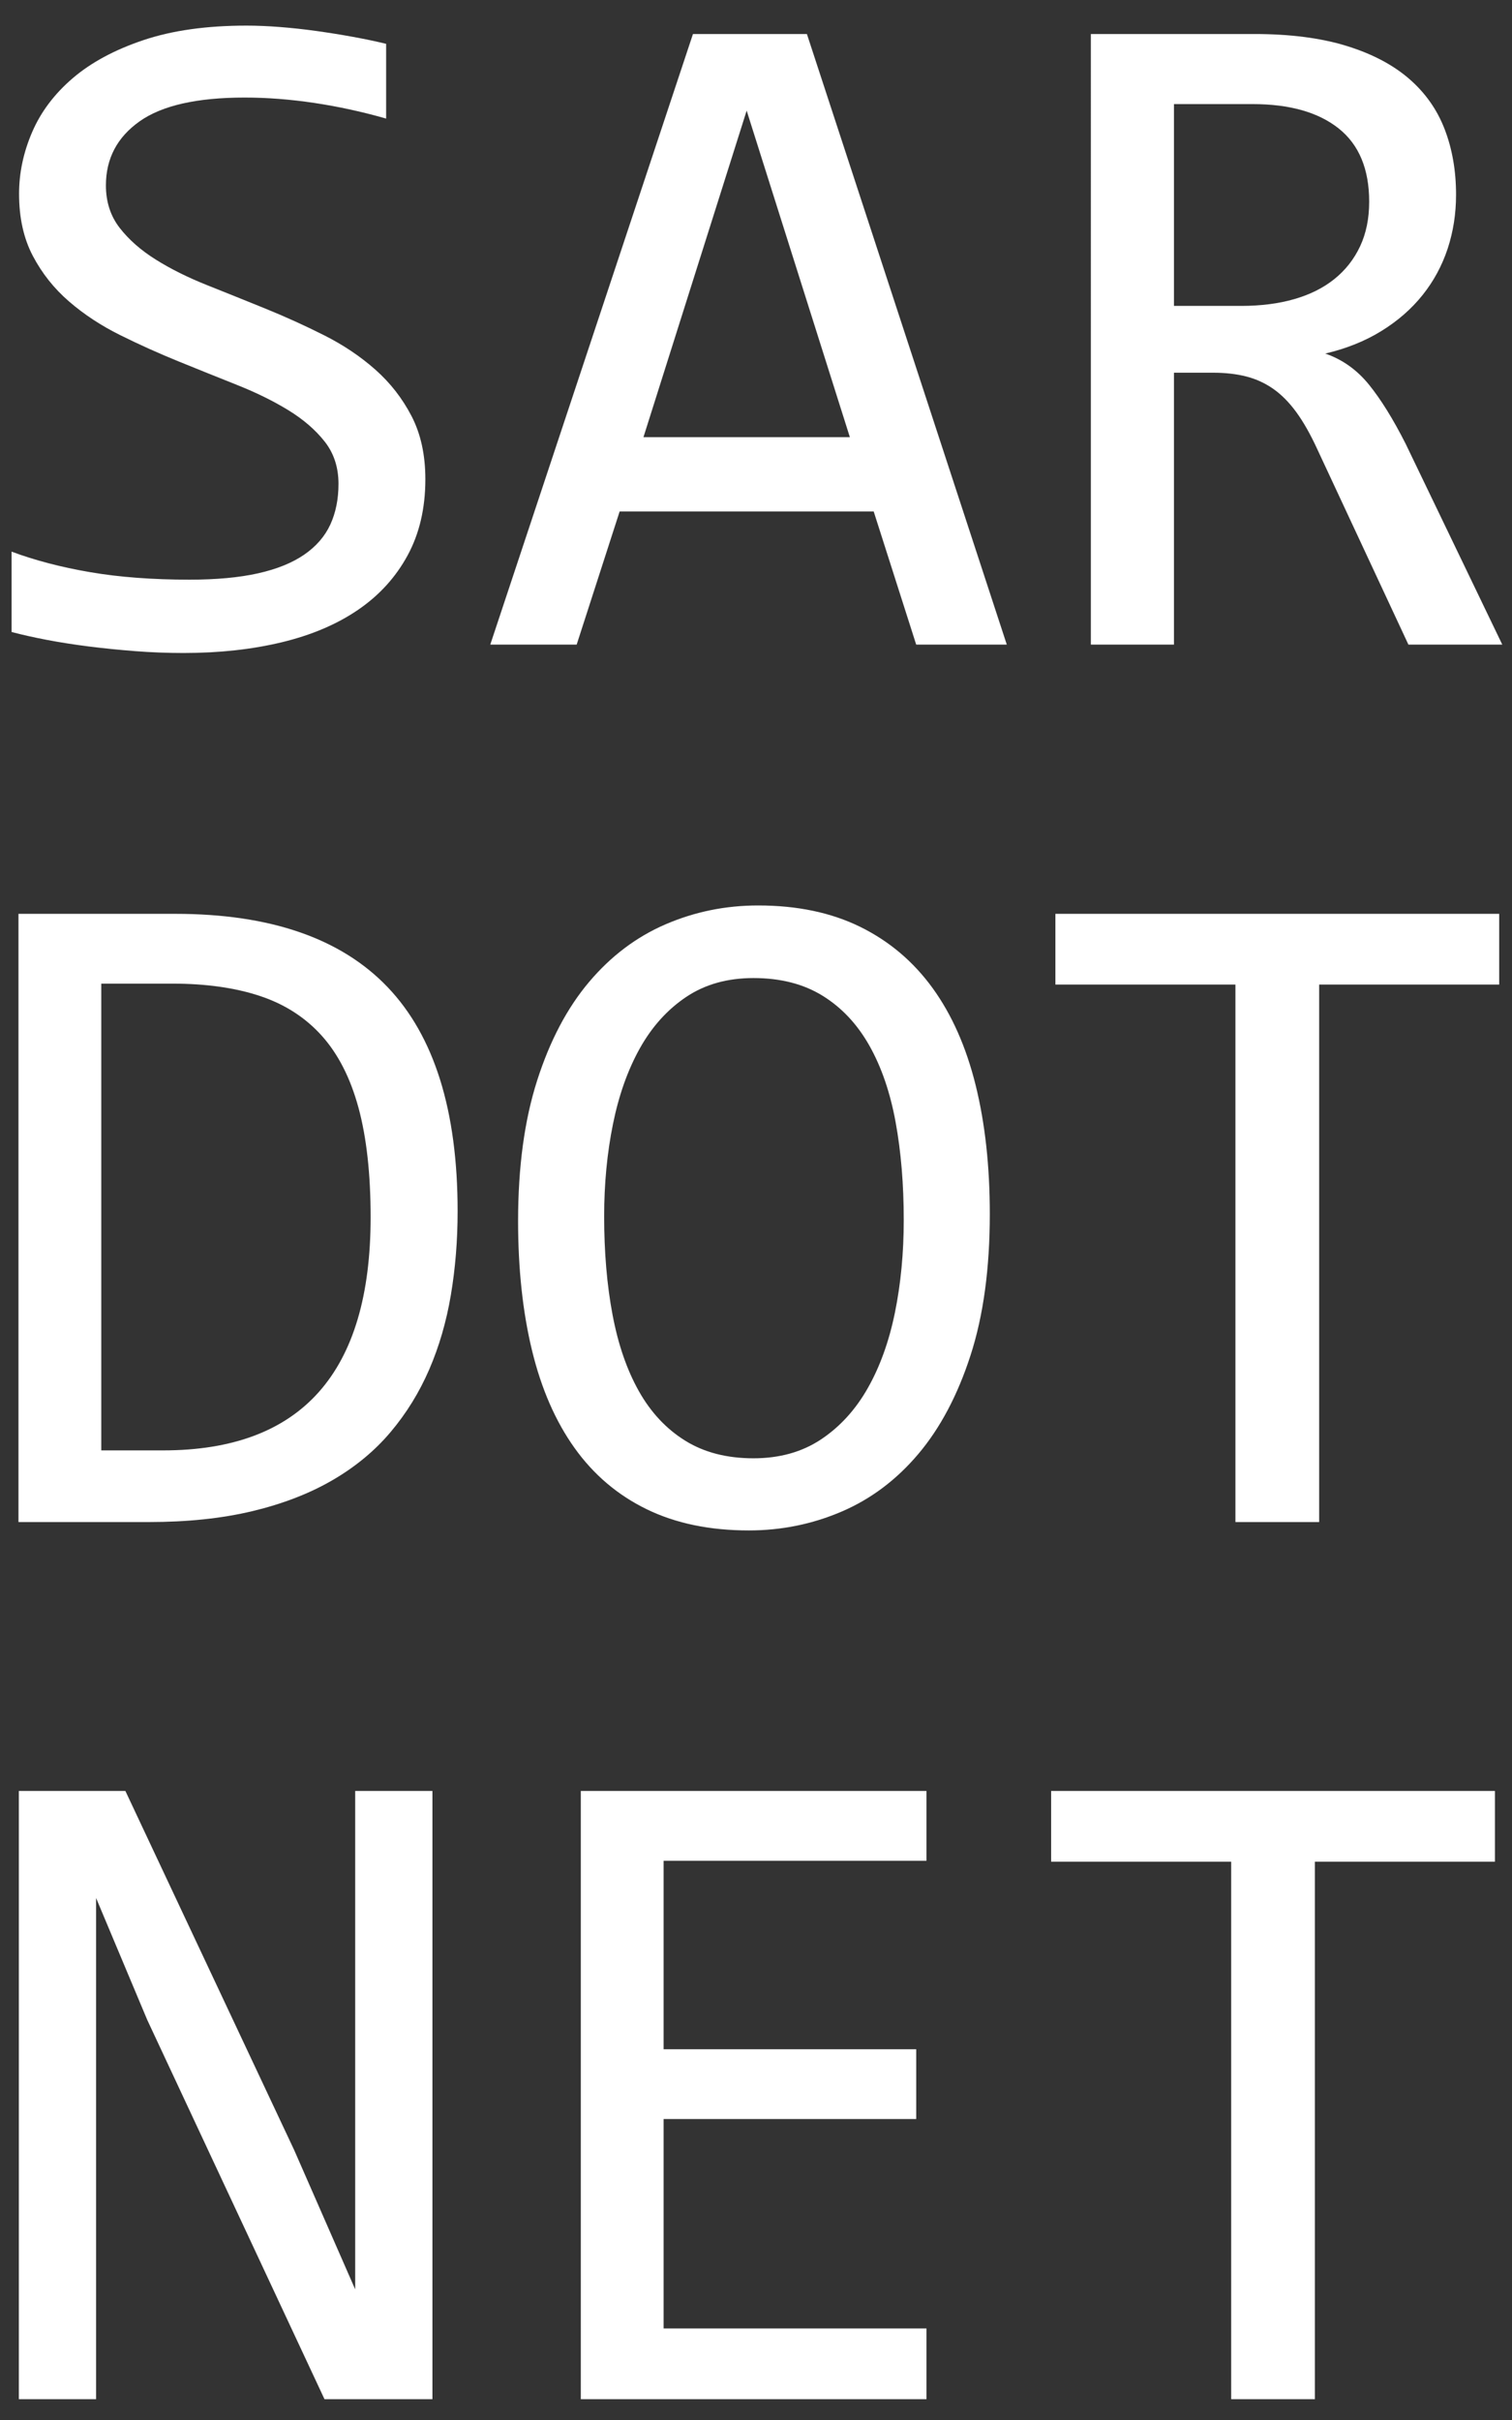 <?xml version="1.0" encoding="utf-8"?>
<!-- Generator: Adobe Illustrator 15.0.0, SVG Export Plug-In . SVG Version: 6.00 Build 0)  -->
<!DOCTYPE svg PUBLIC "-//W3C//DTD SVG 1.1//EN" "http://www.w3.org/Graphics/SVG/1.1/DTD/svg11.dtd">
<svg version="1.1" id="Слой_1" xmlns="http://www.w3.org/2000/svg" xmlns:xlink="http://www.w3.org/1999/xlink" x="0px" y="0px"
	 width="354.33px" height="566.93px" viewBox="0 0 354.33 566.93" enable-background="new 0 0 354.33 566.93" xml:space="preserve">
<rect x="0" y="0" width="354.33" height="566.93" fill="#333333" stroke="none"/>
<g>
	<path fill="#FFFFFF" d="M107.241,283.745c0,6.833-0.528,13.373-1.582,19.623c-1.054,6.252-2.744,12.066-5.068,17.443
		c-2.328,5.379-5.342,10.268-9.049,14.662c-3.706,4.398-8.25,8.16-13.627,11.285c-5.379,3.125-11.629,5.543-18.751,7.25
		c-7.124,1.707-15.228,2.561-24.311,2.561H4.328V214.083h36.738c22.24,0,38.827,5.723,49.768,17.17
		C101.771,242.701,107.241,260.197,107.241,283.745z M86.854,285.162c0-10.101-0.946-18.642-2.834-25.619
		c-1.892-6.977-4.762-12.608-8.613-16.898c-3.853-4.288-8.686-7.394-14.499-9.321c-5.815-1.925-12.646-2.889-20.496-2.889H23.733
		v109.344h14.499C70.646,339.779,86.854,321.574,86.854,285.162z"/>
	<path fill="#FFFFFF" d="M231.956,284.398c0,12.793-1.509,23.84-4.524,33.141c-3.018,9.307-7.087,16.992-12.21,23.059
		c-5.124,6.07-11.119,10.574-17.987,13.518c-6.868,2.945-14.118,4.416-21.75,4.416c-9.156,0-17.133-1.654-23.929-4.961
		c-6.797-3.307-12.427-8.084-16.897-14.336c-4.47-6.248-7.795-13.861-9.976-22.838c-2.18-8.977-3.271-19.096-3.271-30.361
		c0-12.646,1.489-23.62,4.47-32.923c2.98-9.303,7.031-16.989,12.156-23.058c5.124-6.067,11.101-10.574,17.933-13.518
		c6.831-2.943,14.063-4.416,21.695-4.416c9.156,0,17.132,1.673,23.929,5.015c6.795,3.344,12.445,8.122,16.952,14.336
		c4.505,6.213,7.866,13.791,10.084,22.73C230.848,263.141,231.956,273.208,231.956,284.398z M211.788,285.816
		c0-8.357-0.638-16.006-1.908-22.948c-1.271-6.939-3.324-12.918-6.159-17.933c-2.834-5.015-6.486-8.902-10.956-11.666
		c-4.47-2.761-9.866-4.143-16.189-4.143c-6.105,0-11.355,1.472-15.753,4.415c-4.398,2.944-8.013,6.941-10.847,11.993
		c-2.835,5.052-4.943,10.974-6.323,17.77c-1.382,6.795-2.072,14.008-2.072,21.639c0,8.432,0.654,16.117,1.964,23.057
		c1.307,6.943,3.359,12.902,6.158,17.881c2.798,4.979,6.414,8.85,10.847,11.609c4.434,2.764,9.774,4.143,16.026,4.143
		c6.105,0,11.374-1.471,15.808-4.414c4.432-2.945,8.084-6.939,10.957-11.992c2.87-5.051,4.995-10.957,6.377-17.715
		C211.097,300.752,211.788,293.521,211.788,285.816z"/>
	<path fill="#FFFFFF" d="M351.33,230.654h-42.189v125.915h-19.623V230.654h-42.189v-16.571H351.33V230.654z"/>
</g>
<g>
	<path fill="#FFFFFF" d="M101.335,562.051H76.043l-41.535-88.848l-11.993-28.563v71.842v45.568H4.419V419.566h24.964l39.573,84.162
		l14.281,32.594v-76.311v-40.445h18.098V562.051z"/>
	<path fill="#FFFFFF" d="M217.11,562.051h-81V419.566h81v16.354h-61.595v44.15h59.196v16.354h-59.196v49.057h61.595V562.051z"/>
	<path fill="#FFFFFF" d="M350.33,436.137h-42.189v125.914h-19.623V436.137h-42.189v-16.57H350.33V436.137z"/>
</g>
<g>
	<path fill="#FFFFFF" d="M99.681,112.268c0,6.785-1.387,12.733-4.159,17.839c-2.773,5.108-6.64,9.357-11.601,12.75
		c-4.963,3.393-10.927,5.929-17.894,7.606c-6.969,1.678-14.648,2.517-23.037,2.517c-3.795,0-7.57-0.147-11.327-0.438
		c-3.759-0.292-7.371-0.657-10.835-1.094c-3.467-0.438-6.73-0.948-9.795-1.532c-3.064-0.583-5.838-1.204-8.317-1.861v-18.824
		c5.472,2.043,11.617,3.649,18.44,4.815c6.821,1.168,14.573,1.751,23.256,1.751c6.274,0,11.618-0.493,16.033-1.478
		c4.414-0.985,8.025-2.443,10.835-4.377c2.808-1.933,4.852-4.286,6.129-7.059c1.275-2.772,1.915-5.946,1.915-9.521
		c0-3.866-1.077-7.168-3.229-9.904c-2.152-2.736-4.979-5.18-8.481-7.333c-3.502-2.151-7.497-4.121-11.984-5.91
		c-4.486-1.787-9.066-3.628-13.734-5.526c-4.67-1.896-9.248-3.957-13.735-6.184c-4.486-2.225-8.481-4.852-11.983-7.88
		c-3.502-3.027-6.331-6.583-8.481-10.67c-2.153-4.085-3.229-8.937-3.229-14.556c0-4.887,1.021-9.703,3.064-14.446
		c2.041-4.742,5.215-8.956,9.521-12.641c4.305-3.684,9.831-6.657,16.581-8.919C40.38,7.132,48.424,6,57.765,6
		c2.407,0,5.016,0.109,7.825,0.328c2.808,0.219,5.653,0.53,8.536,0.93c2.881,0.402,5.727,0.858,8.536,1.368
		c2.808,0.511,5.418,1.059,7.825,1.642v17.511c-5.619-1.604-11.236-2.827-16.854-3.667c-5.619-0.838-11.054-1.258-16.308-1.258
		c-11.162,0-19.371,1.86-24.624,5.582c-5.253,3.721-7.88,8.719-7.88,14.993c0,3.868,1.076,7.188,3.229,9.959
		c2.151,2.773,4.979,5.253,8.482,7.442c3.502,2.189,7.496,4.178,11.983,5.964c4.487,1.789,9.064,3.63,13.735,5.527
		c4.668,1.898,9.247,3.978,13.734,6.238c4.487,2.262,8.481,4.944,11.984,8.044c3.502,3.102,6.328,6.73,8.481,10.889
		C98.604,101.652,99.681,106.577,99.681,112.268z"/>
	<path fill="#FFFFFF" d="M235.936,151.01h-21.231l-9.959-31.191h-59.536L135.14,151.01h-20.246L162.391,7.97h26.704L235.936,151.01z
		 M199.163,102.418l-24.187-76.5l-24.187,76.5H199.163z"/>
	<path fill="#FFFFFF" d="M352.052,151.01h-21.997l-21.341-45.747c-1.606-3.502-3.248-6.402-4.926-8.701
		c-1.679-2.298-3.484-4.121-5.417-5.472c-1.934-1.35-4.049-2.315-6.348-2.9c-2.298-0.583-4.87-0.875-7.716-0.875h-9.192v63.695
		h-19.48V7.97h38.304c8.318,0,15.468,0.913,21.451,2.736c5.981,1.824,10.889,4.377,14.72,7.661c3.83,3.283,6.638,7.242,8.427,11.875
		c1.787,4.634,2.682,9.759,2.682,15.376c0,4.451-0.657,8.665-1.97,12.641c-1.313,3.978-3.267,7.589-5.855,10.834
		c-2.591,3.248-5.801,6.057-9.631,8.427c-3.83,2.372-8.227,4.142-13.188,5.308c4.012,1.387,7.423,3.813,10.232,7.278
		c2.808,3.466,5.672,8.082,8.591,13.844L352.052,151.01z M320.861,47.259c0-7.661-2.391-13.388-7.168-17.182
		c-4.78-3.793-11.511-5.691-20.192-5.691h-18.386v47.278h15.759c4.597,0,8.737-0.528,12.422-1.587
		c3.684-1.057,6.821-2.626,9.412-4.706c2.589-2.08,4.597-4.633,6.02-7.661C320.15,54.684,320.861,51.199,320.861,47.259z"/>
</g>
</svg>
